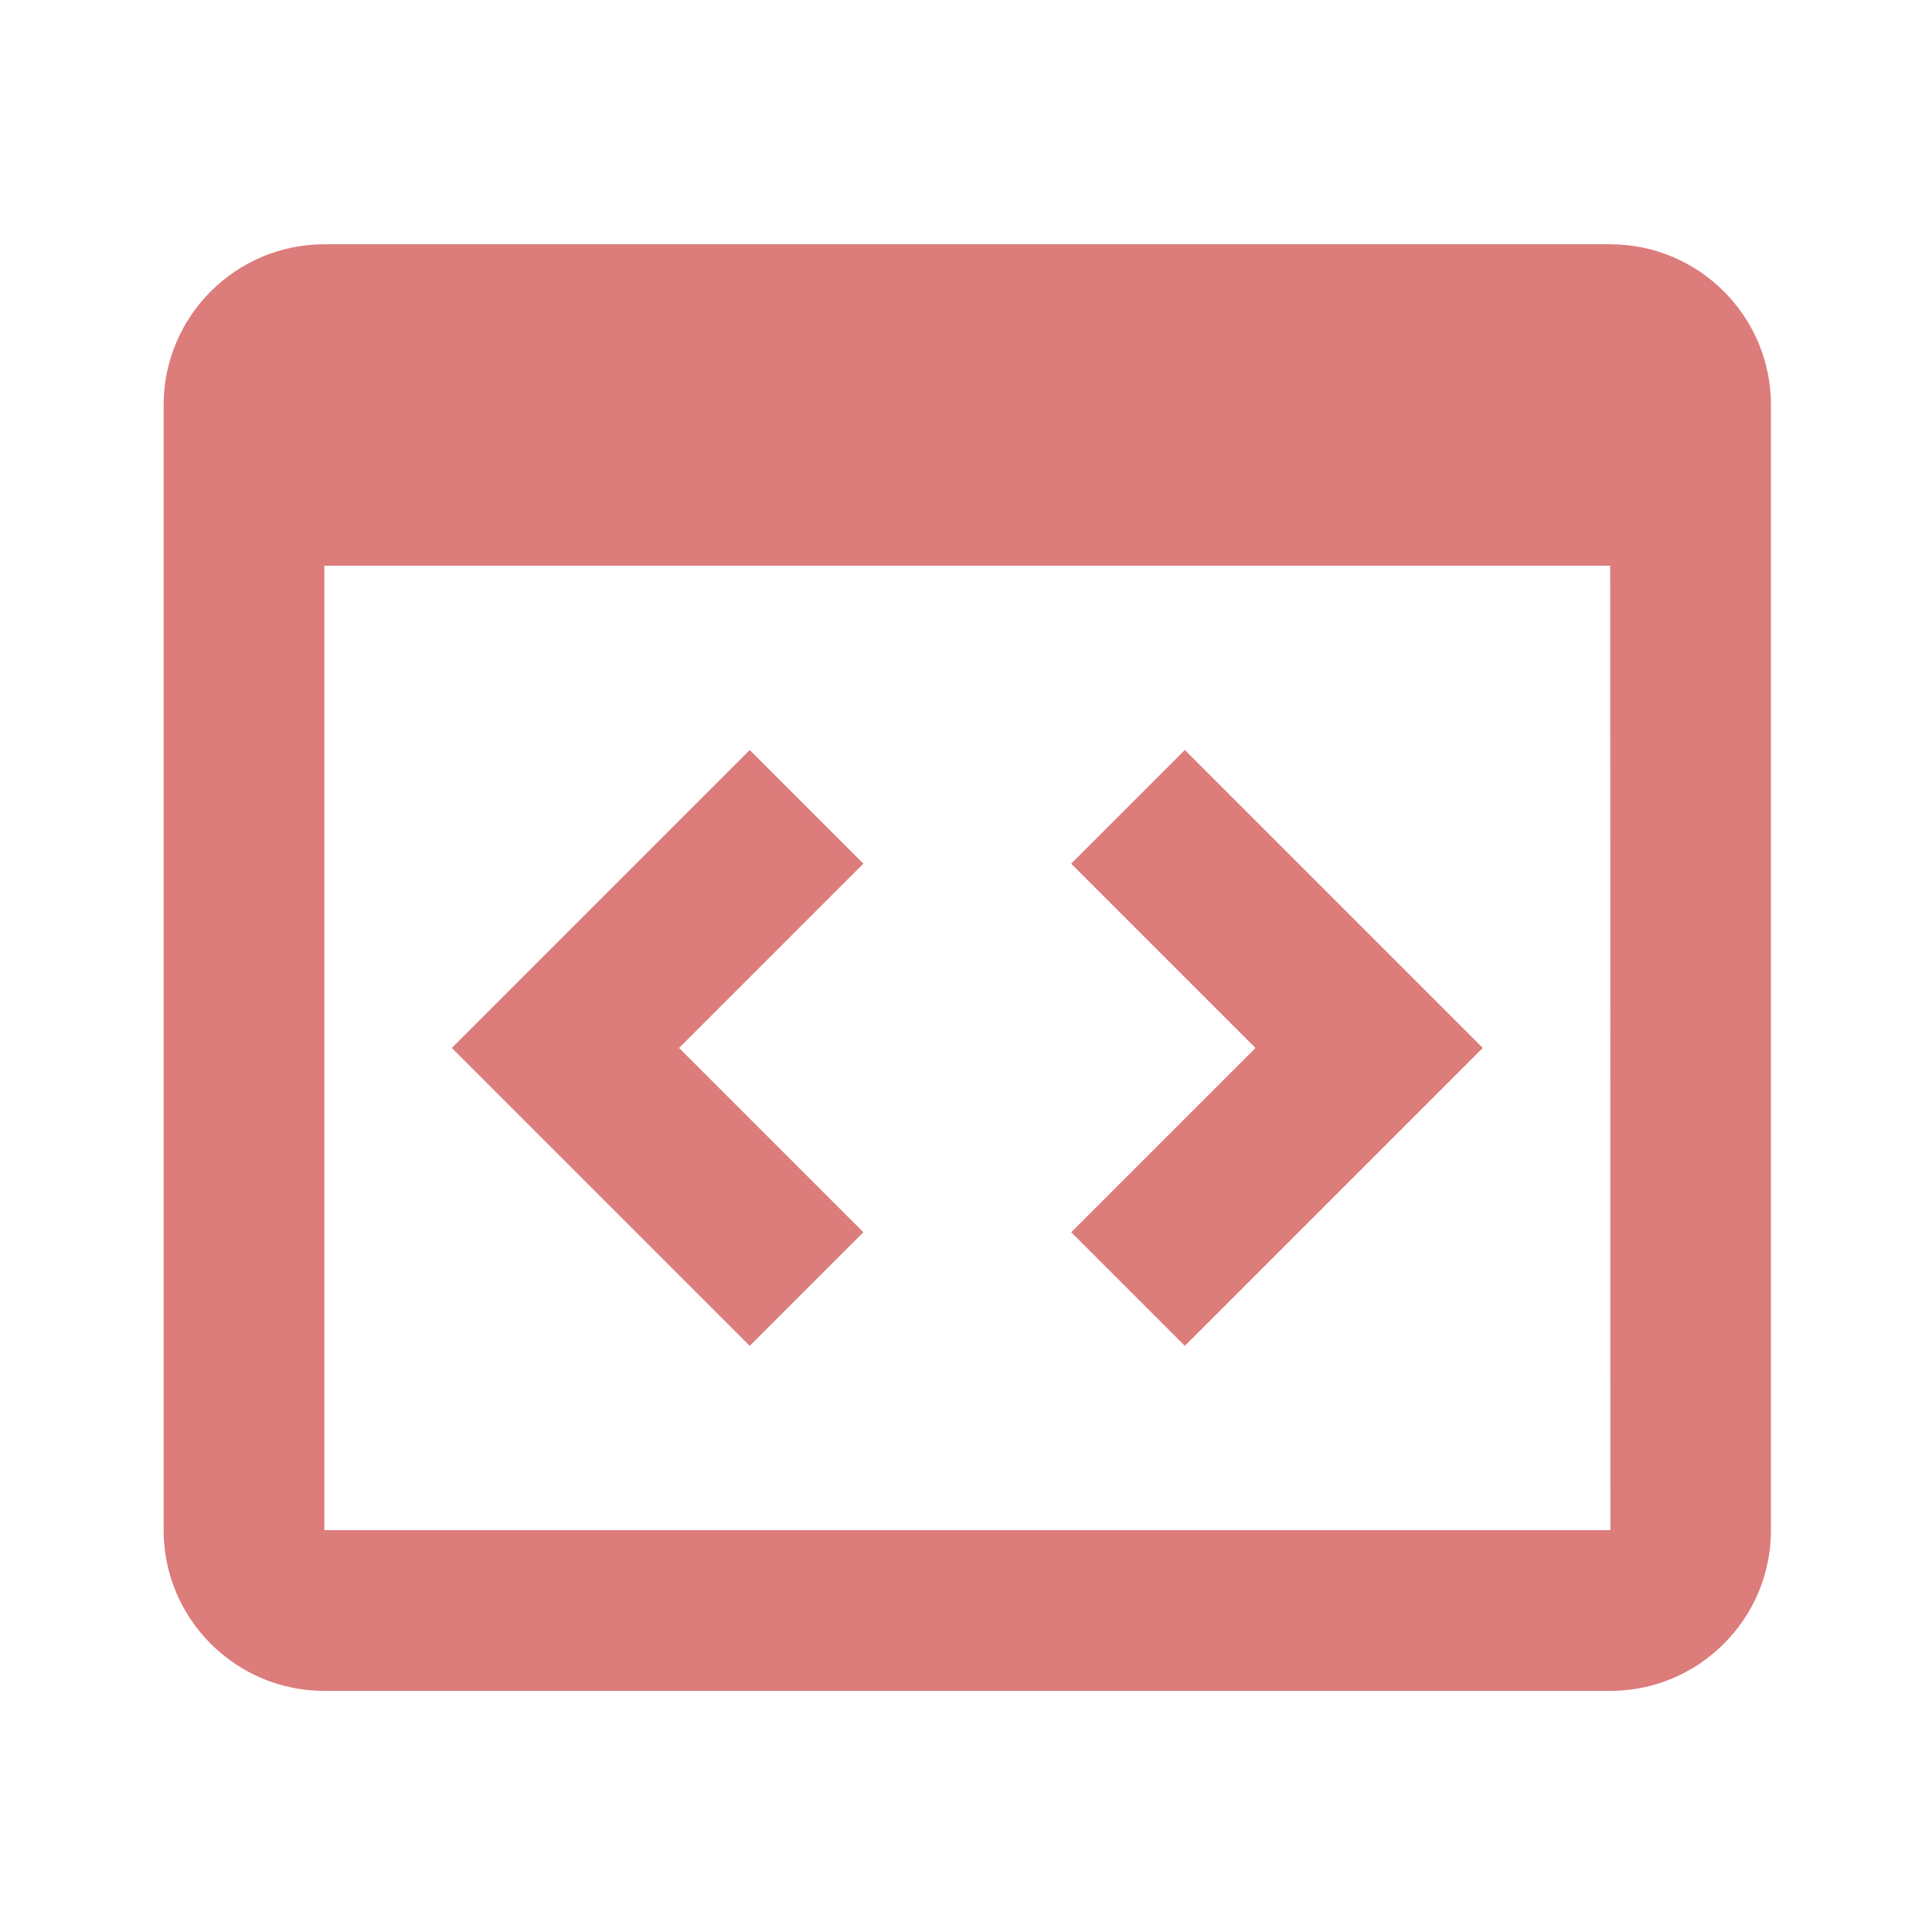 <svg width="197" height="197" viewBox="0 0 197 197" fill="none" xmlns="http://www.w3.org/2000/svg">
<path d="M164.19 24.908H33.073C24.034 24.908 16.684 32.259 16.684 41.298V156.025C16.684 165.064 24.034 172.415 33.073 172.415H164.19C173.229 172.415 180.58 165.064 180.58 156.025V41.298C180.58 32.259 173.229 24.908 164.19 24.908ZM33.073 156.025V57.687H164.19L164.206 156.025H33.073Z" fill="#DC7C7B"/>
<path d="M76.448 76.478L46.07 106.857L76.448 137.235L88.035 125.647L69.245 106.857L88.035 88.066L76.448 76.478ZM120.815 76.478L109.227 88.066L128.018 106.857L109.227 125.647L120.815 137.235L151.193 106.857L120.815 76.478Z" fill="#DC7C7B"/>
</svg>
